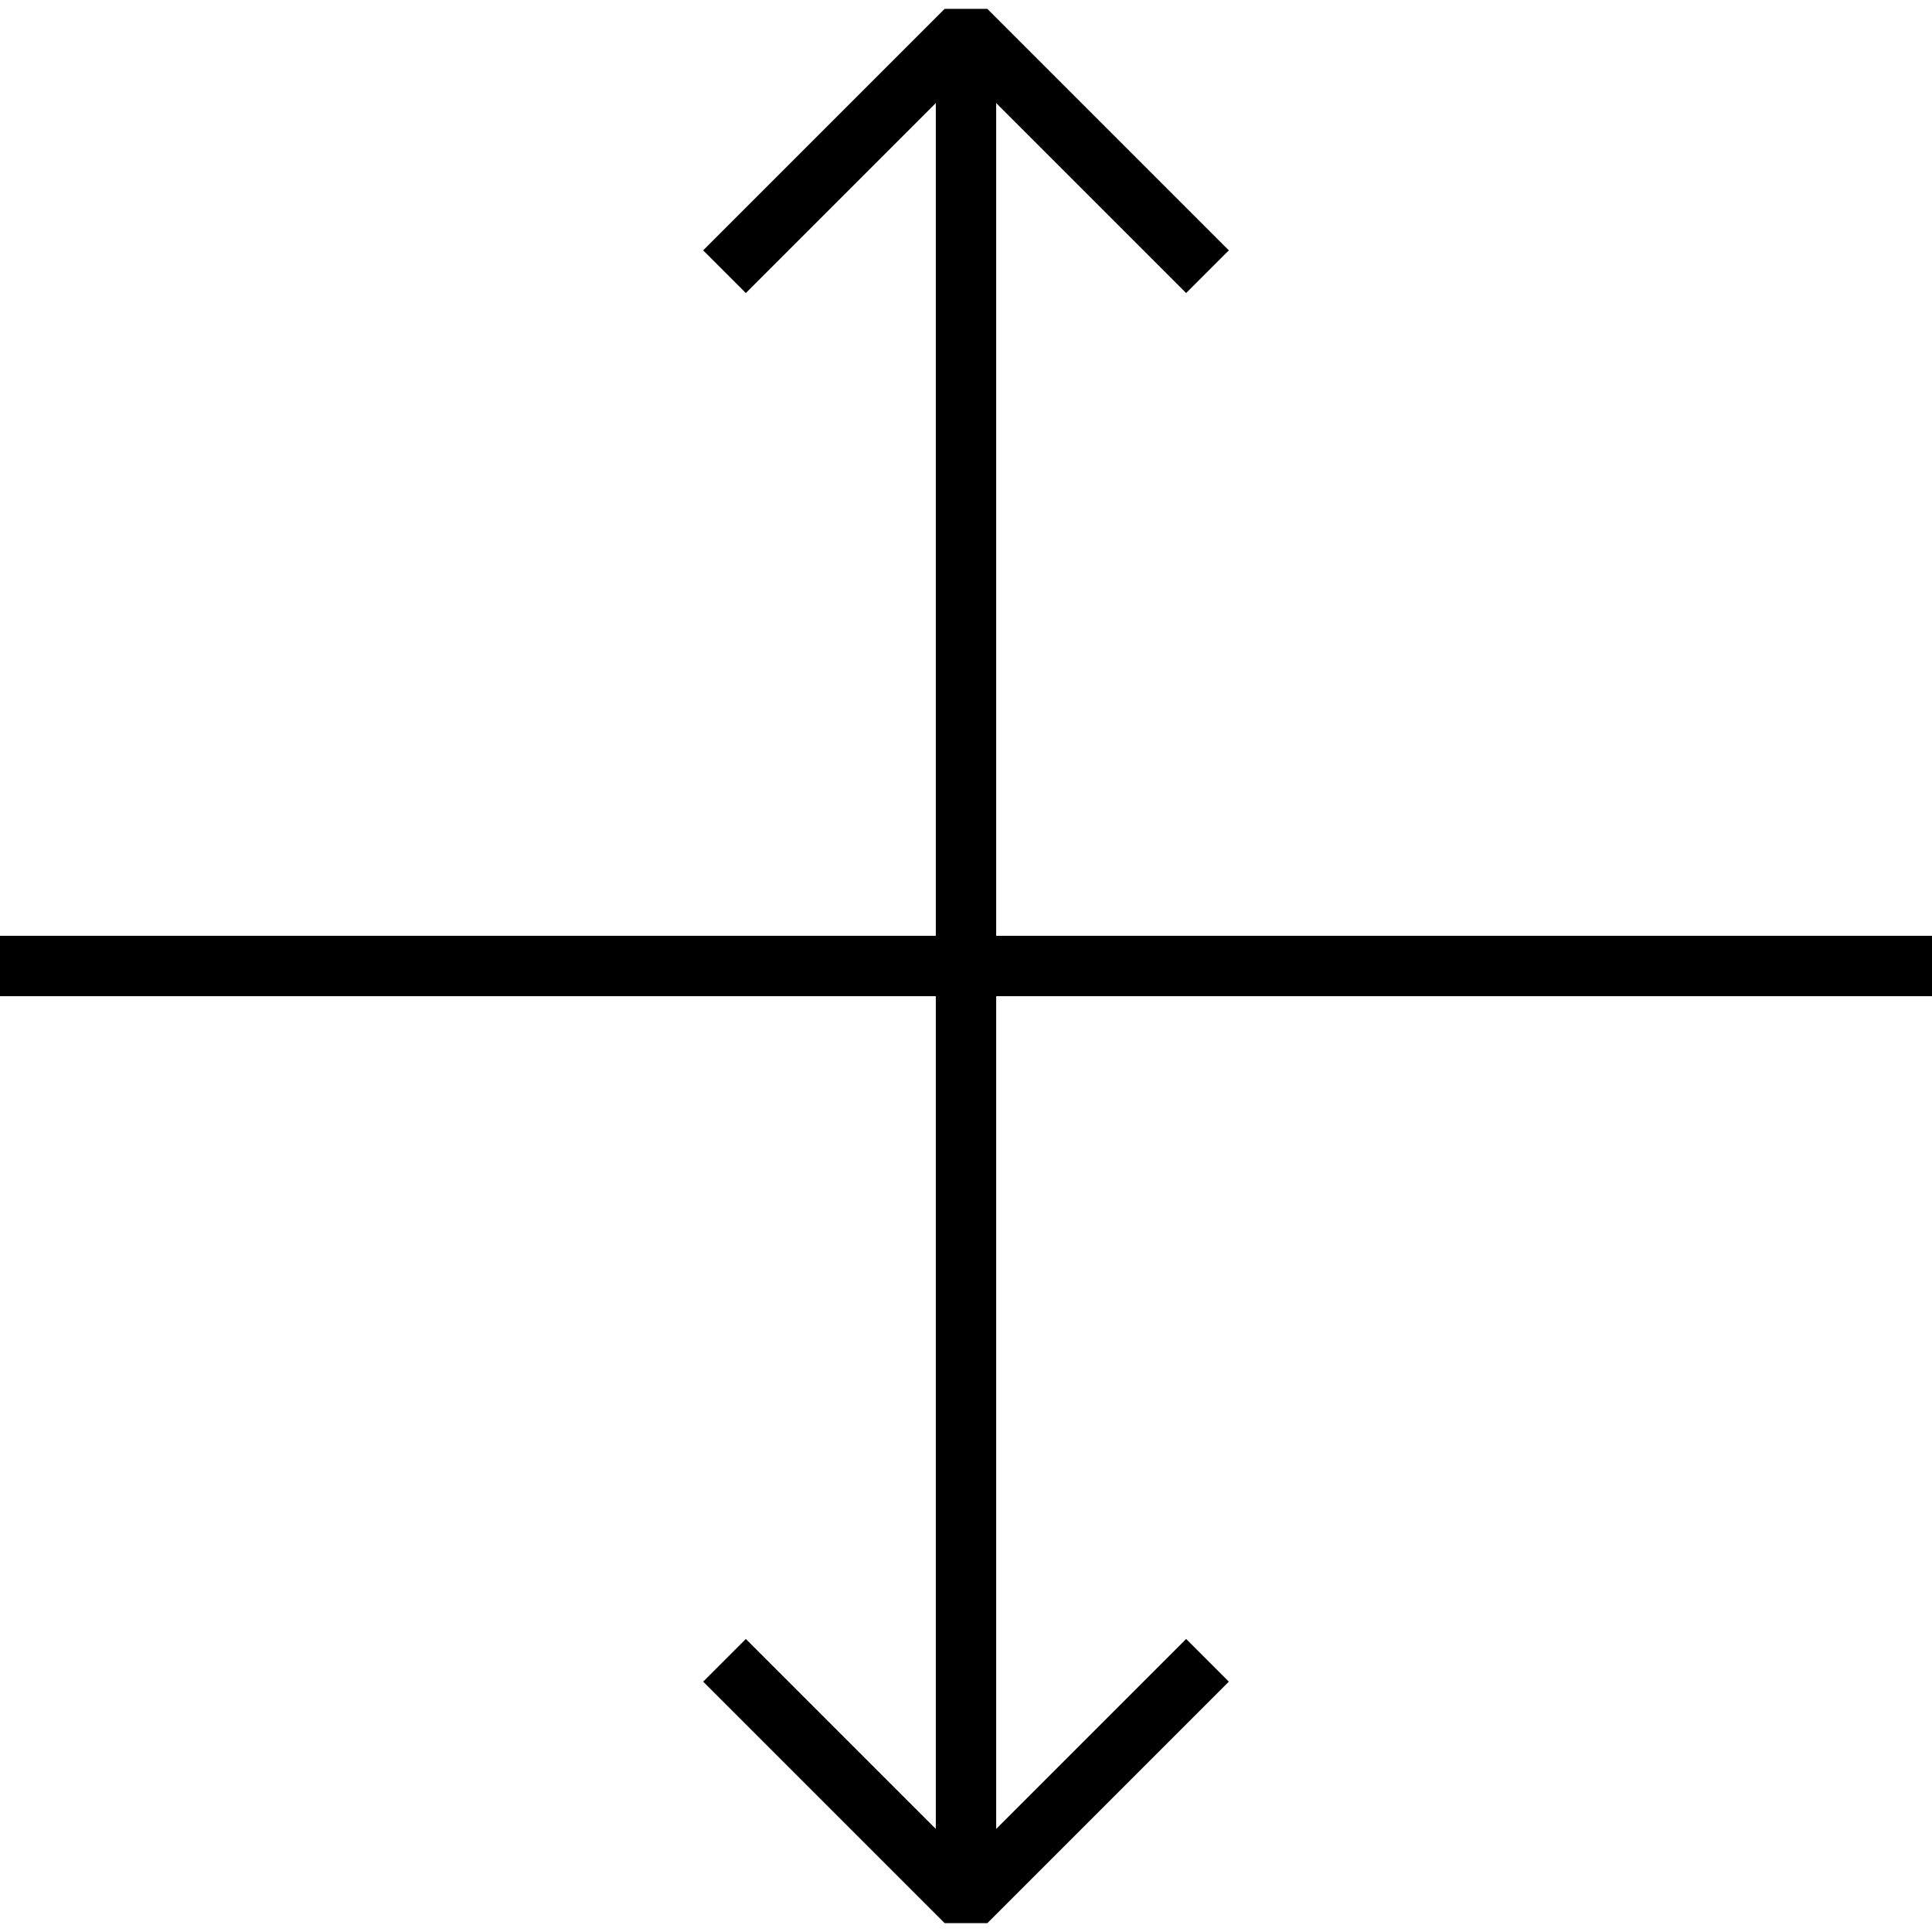 <svg viewBox="0 0 64 64"><path d="M31.293.293l-8 8 1.414 1.414L32 2.414l7.293 7.293 1.414-1.414-8-8zm-6.586 54l-1.414 1.414 8 8h1.414l8-8-1.414-1.414L32 61.586z"/><path d="M31 32v30h2V32zm0-30v30h2V2z"/><path d="M0 31v2h64v-2z"/></svg>